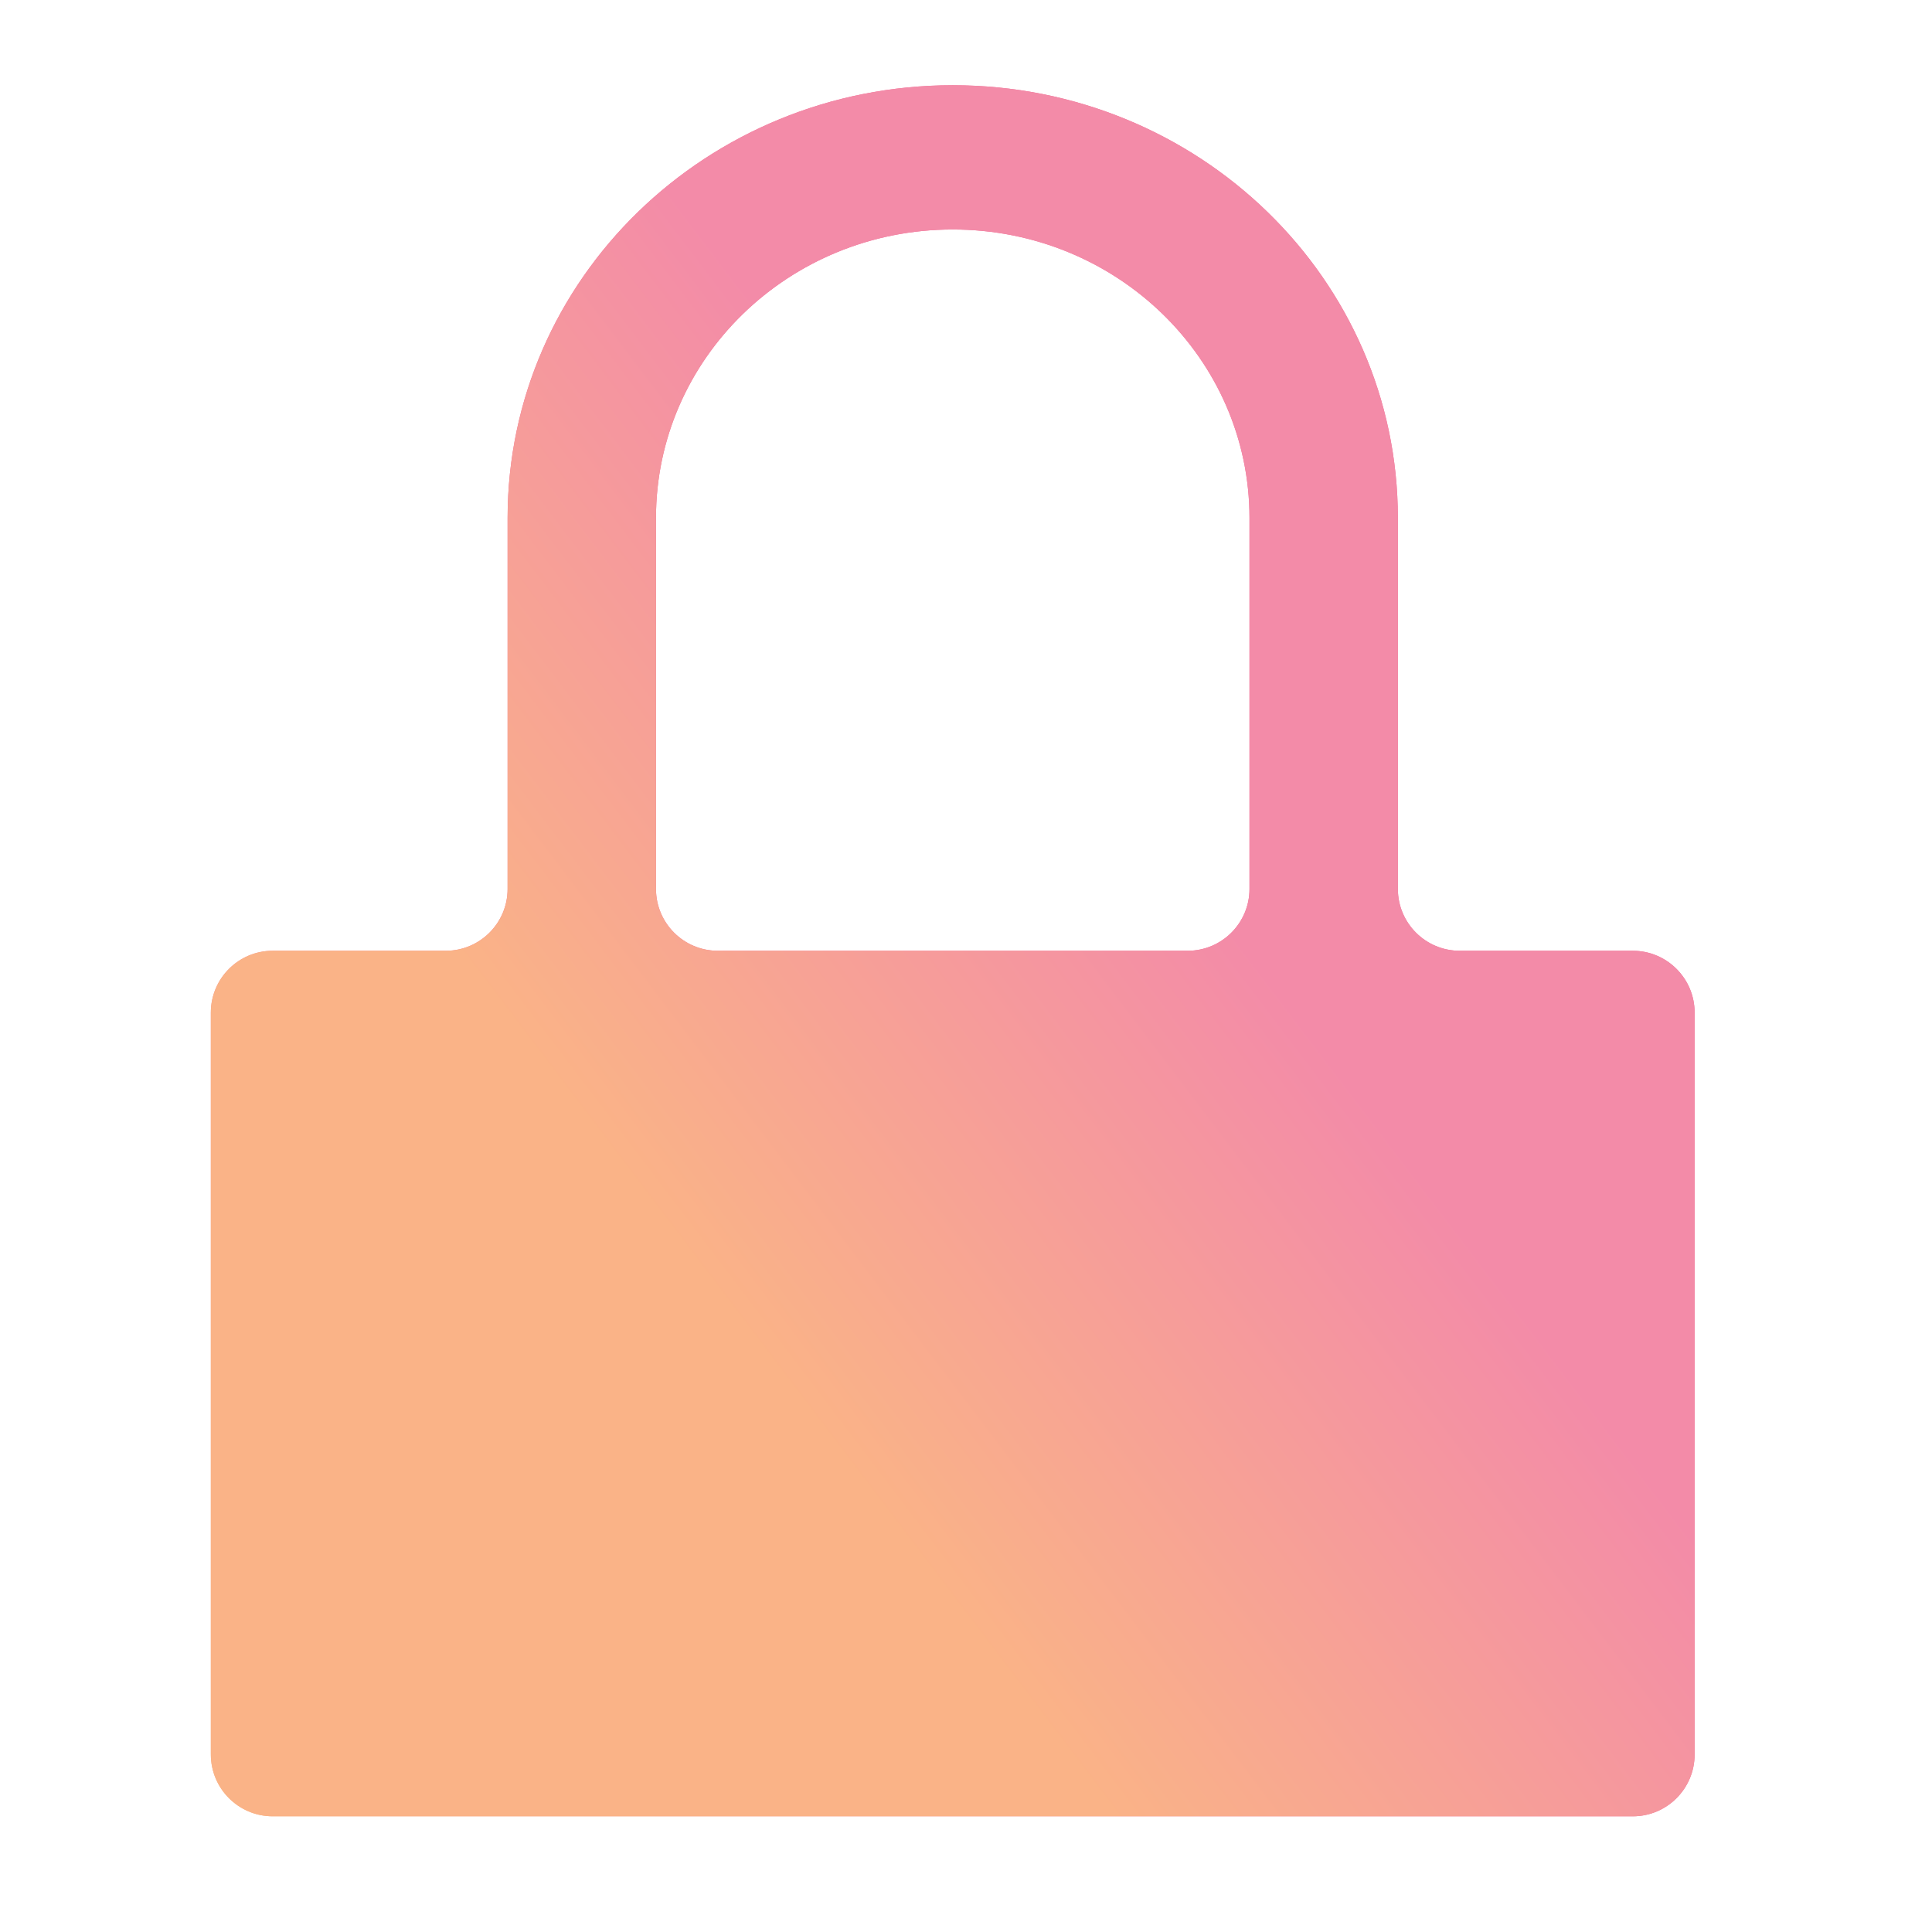 <?xml version="1.0" encoding="UTF-8" standalone="no"?>
<svg
   width="60"
   height="60"
   fill="none"
   version="1.1"
   viewBox="0 0 60 60"
   id="svg17"
   sodipodi:docname="lock_blur.svg"
   inkscape:version="1.2.1 (9c6d41e410, 2022-07-14, custom)"
   xmlns:inkscape="http://www.inkscape.org/namespaces/inkscape"
   xmlns:sodipodi="http://sodipodi.sourceforge.net/DTD/sodipodi-0.dtd"
   xmlns:xlink="http://www.w3.org/1999/xlink"
   xmlns="http://www.w3.org/2000/svg"
   xmlns:svg="http://www.w3.org/2000/svg">
  <sodipodi:namedview
     id="namedview19"
     pagecolor="#ffffff"
     bordercolor="#000000"
     borderopacity="0.25"
     inkscape:showpageshadow="2"
     inkscape:pageopacity="0.0"
     inkscape:pagecheckerboard="0"
     inkscape:deskcolor="#d1d1d1"
     showgrid="false"
     inkscape:zoom="16.516667"
     inkscape:cx="28.849647"
     inkscape:cy="29.969728"
     inkscape:window-width="3430"
     inkscape:window-height="1368"
     inkscape:window-x="1924"
     inkscape:window-y="66"
     inkscape:window-maximized="1"
     inkscape:current-layer="svg17" />
  <path
     d="m 29.588,2.647 c -7.635,0 -13.824,6.017 -13.824,13.44 v 11.52 c 0,1.06 -0.86,1.92 -1.92,1.92 H 8.468 c -1.06,0 -1.92,0.86 -1.92,1.92 v 23.04 c 0,1.06 0.86,1.92 1.92,1.92 h 42.24 c 1.06,0 1.92,-0.86 1.92,-1.92 v -23.04 c 0,-1.06 -0.86,-1.92 -1.92,-1.92 h -5.376 c -1.06,0 -1.92,-0.86 -1.92,-1.92 v -11.52 c 0,-7.423 -6.189,-13.44 -13.824,-13.44 z m 0,4.48 c 5.09,0 9.216,4.011 9.216,8.96 v 11.52 c 0,1.06 -0.86,1.92 -1.92,1.92 H 22.292 c -1.06,0 -1.92,-0.86 -1.92,-1.92 v -11.52 c 0,-4.949 4.126,-8.96 9.216,-8.96 z"
     fill="url(#paint0_linear)"
     stroke-width="3.84"
     id="path2"
     style="display:inline;fill:url(#linearGradient395)" />
  <path
     d="m 29.588,2.647 c -7.635,0 -13.824,6.017 -13.824,13.44 v 11.52 c 0,1.06 -0.86,1.92 -1.92,1.92 H 8.468 c -1.06,0 -1.92,0.86 -1.92,1.92 v 23.04 c 0,1.06 0.86,1.92 1.92,1.92 h 42.24 c 1.06,0 1.92,-0.86 1.92,-1.92 v -23.04 c 0,-1.06 -0.86,-1.92 -1.92,-1.92 h -5.376 c -1.06,0 -1.92,-0.86 -1.92,-1.92 v -11.52 c 0,-7.423 -6.189,-13.44 -13.824,-13.44 z m 0,4.48 c 5.09,0 9.216,4.011 9.216,8.96 v 11.52 c 0,1.06 -0.86,1.92 -1.92,1.92 H 22.292 c -1.06,0 -1.92,-0.86 -1.92,-1.92 v -11.52 c 0,-4.949 4.126,-8.96 9.216,-8.96 z"
     fill="url(#linearGradient45)"
     filter="url(#filter50)"
     stroke-width="3.84"
     id="path4"
     style="display:inline;fill:url(#linearGradient45);fill-opacity:1" />
  <defs
     id="defs15">
    <linearGradient
       id="linearGradient2407"
       x1="13.662"
       x2="3.332"
       y1="8"
       y2="4.797"
       gradientTransform="matrix(3.84 0 0 3.84 -1.132 -1.193)"
       gradientUnits="userSpaceOnUse">
      <stop
         stop-color="#FE7970"
         offset="0"
         id="stop2403"
         style="stop-color:#fab387;stop-opacity:1;" />
      <stop
         stop-color="#DC3282"
         offset="1"
         id="stop2405"
         style="stop-color:#f38ba8;stop-opacity:1;" />
    </linearGradient>
    <linearGradient
       id="paint0_linear"
       x1="13.662"
       x2="3.332"
       y1="8"
       y2="4.797"
       gradientTransform="matrix(3.84 0 0 3.84 -1.132 -1.193)"
       gradientUnits="userSpaceOnUse">
      <stop
         stop-color="#FE7970"
         offset="0"
         id="stop6"
         style="stop-color:#fab387;stop-opacity:1;" />
      <stop
         stop-color="#DC3282"
         offset="1"
         id="stop8"
         style="stop-color:#f26994;stop-opacity:1;" />
    </linearGradient>
    <linearGradient
       id="linearGradient45"
       x1="6.17"
       x2="10.268"
       y1="10.911"
       y2="7.799"
       gradientTransform="matrix(3.84 0 0 3.84 -1.132 -1.193)"
       gradientUnits="userSpaceOnUse"
       xlink:href="#linearGradient2407" />
    <filter
       id="filter50"
       x="-0.104"
       y="-0.089"
       width="1.208"
       height="1.179"
       color-interpolation-filters="sRGB">
      <feGaussianBlur
         result="blur"
         stdDeviation="2 2"
         id="feGaussianBlur12" />
    </filter>
    <linearGradient
       inkscape:collect="always"
       xlink:href="#paint0_linear"
       id="linearGradient395"
       gradientUnits="userSpaceOnUse"
       gradientTransform="matrix(3.84 0 0 3.84 -1.132 -1.193)"
       x1="2.098"
       y1="14.862"
       x2="8.351"
       y2="9.646" />
  </defs>
</svg>
